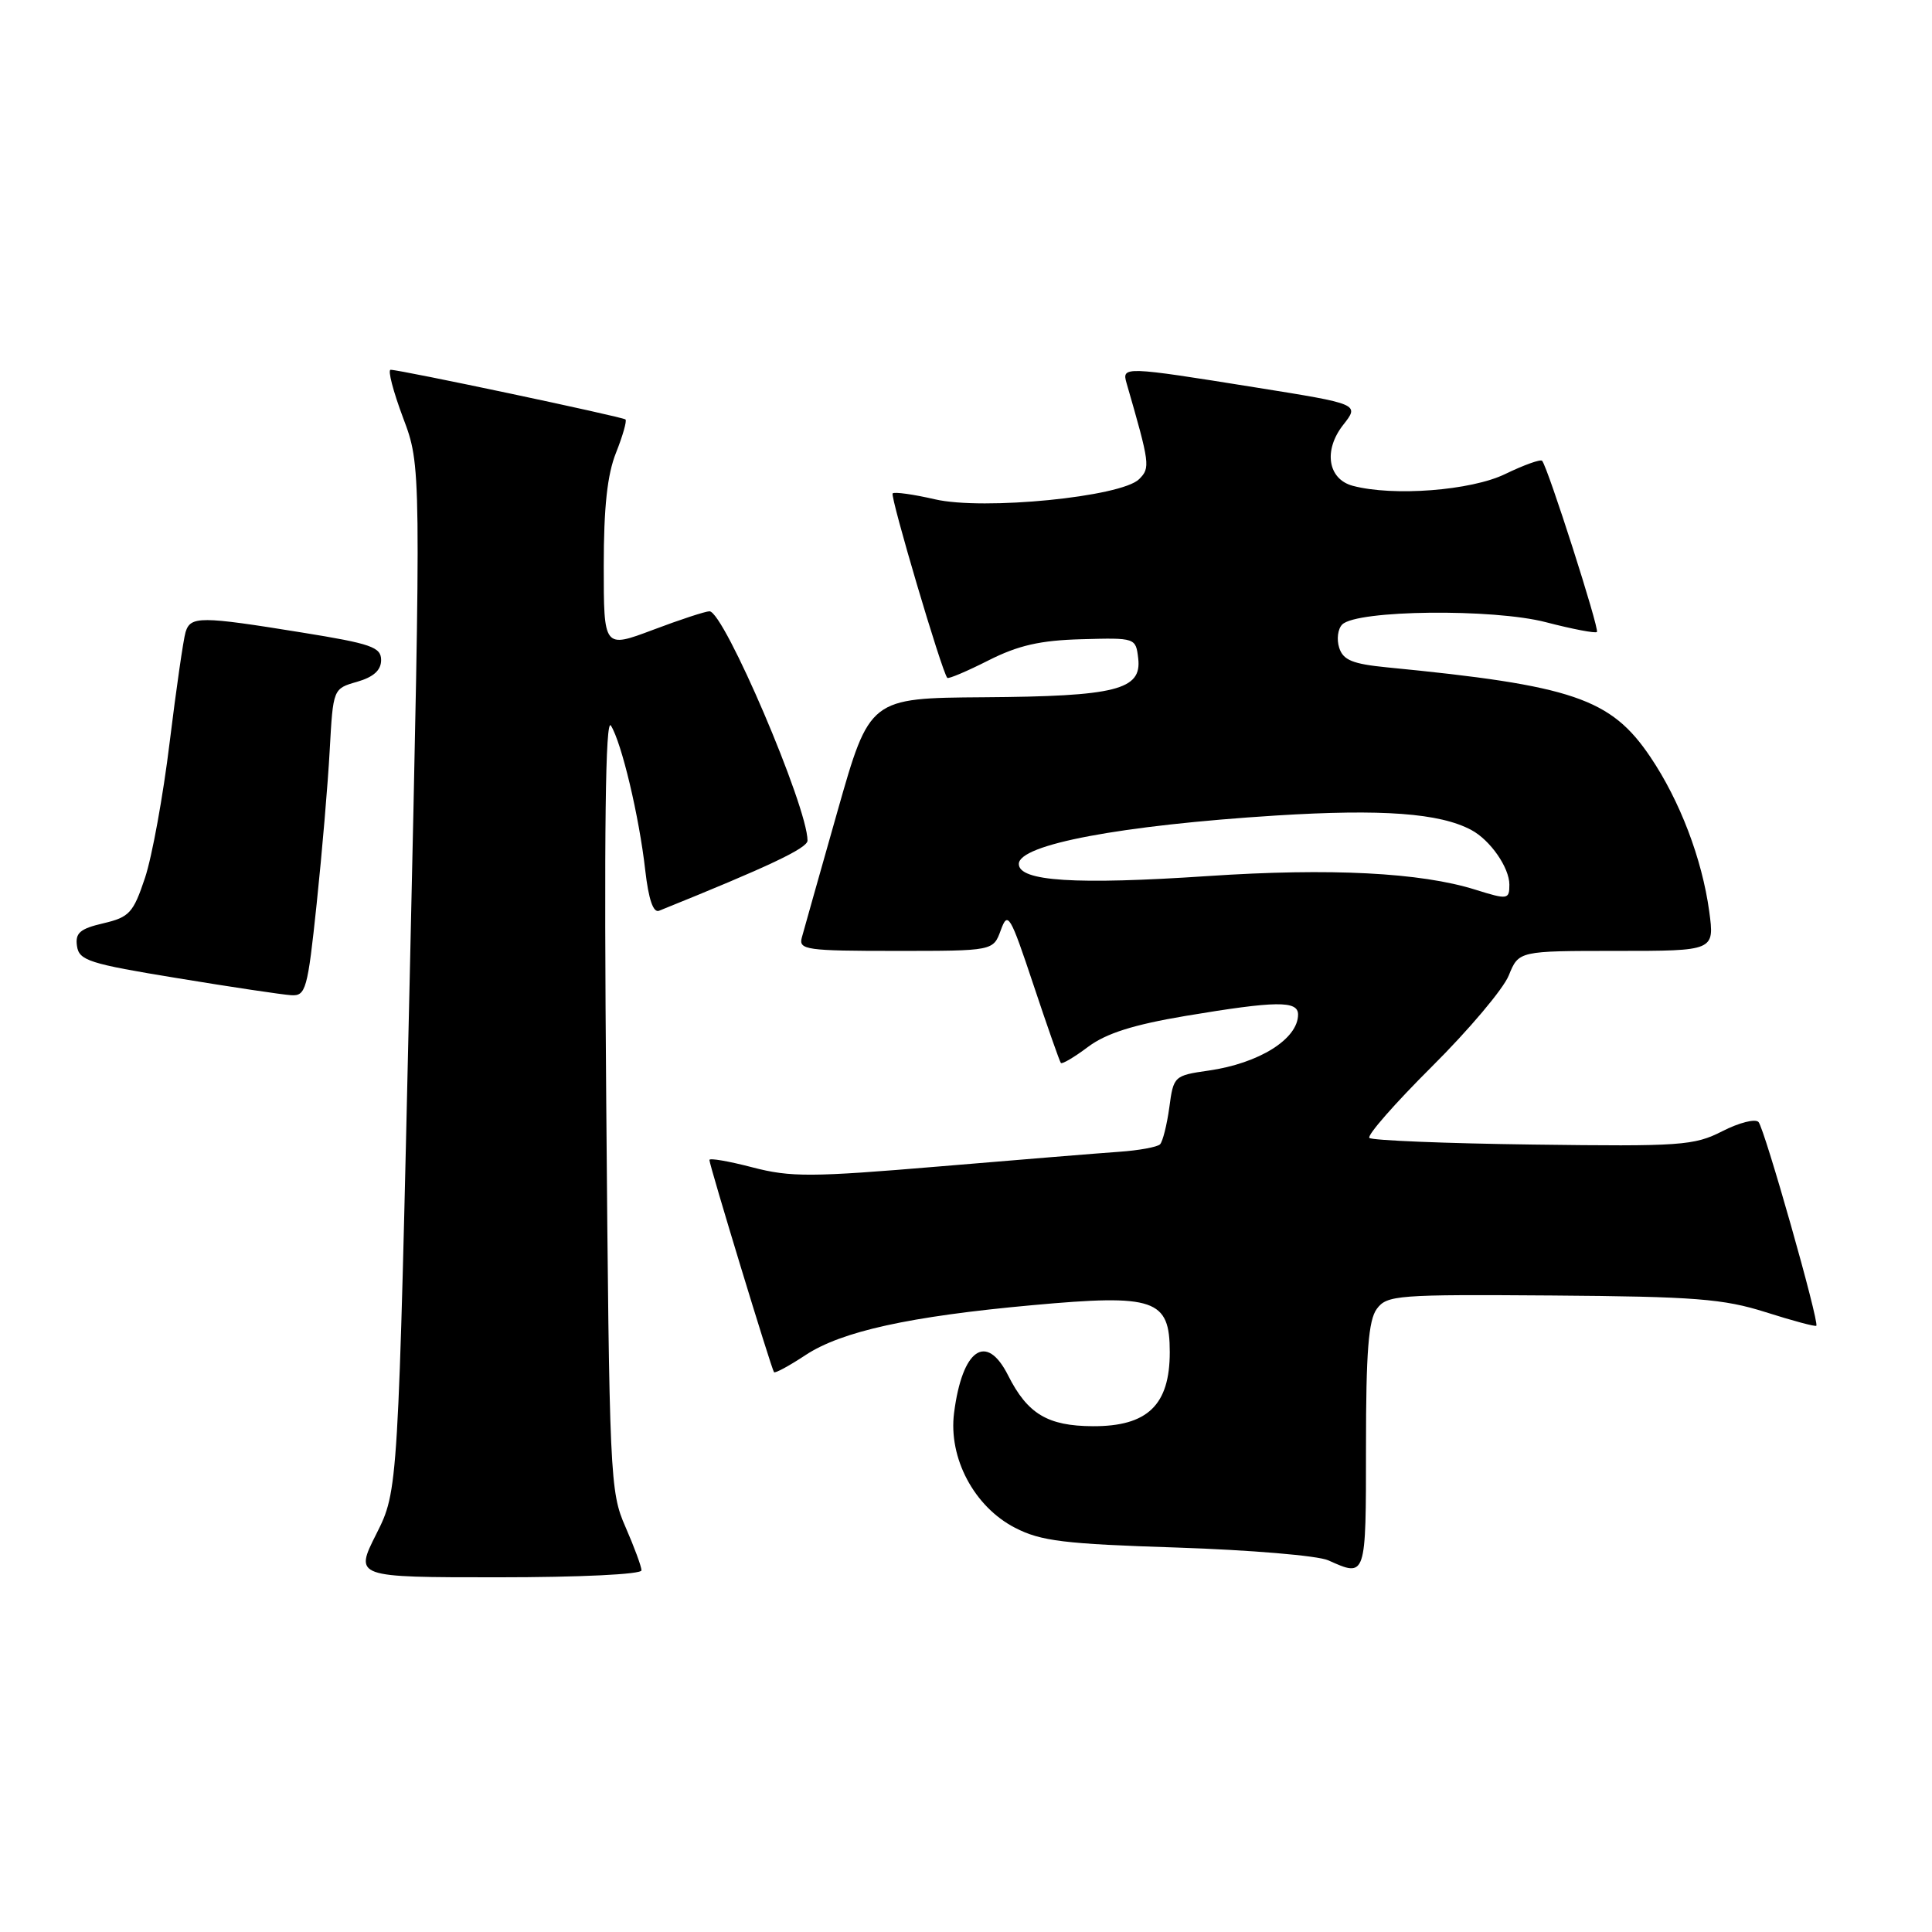 <?xml version="1.0" encoding="UTF-8" standalone="no"?>
<!DOCTYPE svg PUBLIC "-//W3C//DTD SVG 1.1//EN" "http://www.w3.org/Graphics/SVG/1.1/DTD/svg11.dtd" >
<svg xmlns="http://www.w3.org/2000/svg" xmlns:xlink="http://www.w3.org/1999/xlink" version="1.1" viewBox="0 0 256 256">
 <g >
 <path fill="currentColor"
d=" M 85.00 208.08 C 85.00 207.58 84.04 204.99 82.88 202.33 C 80.82 197.66 80.74 195.83 80.33 146.00 C 80.03 109.97 80.22 95.00 80.95 96.15 C 82.37 98.40 84.70 108.22 85.50 115.33 C 85.94 119.17 86.56 120.99 87.33 120.68 C 101.83 114.83 107.00 112.39 107.00 111.38 C 107.00 106.89 95.93 81.00 94.01 81.00 C 93.48 81.00 90.11 82.10 86.52 83.46 C 80.00 85.91 80.00 85.91 80.00 74.98 C 80.00 67.21 80.47 62.86 81.63 59.98 C 82.52 57.74 83.08 55.77 82.88 55.58 C 82.48 55.23 53.02 48.99 51.76 49.00 C 51.35 49.00 52.10 51.86 53.41 55.36 C 55.81 61.73 55.81 61.73 54.29 129.61 C 52.76 197.50 52.76 197.50 49.87 203.25 C 46.97 209.00 46.97 209.00 65.99 209.00 C 76.85 209.00 85.00 208.61 85.00 208.08 Z  M 181.00 191.69 C 181.00 179.14 181.33 174.93 182.43 173.44 C 183.77 171.61 185.13 171.51 205.68 171.66 C 224.60 171.80 228.36 172.10 233.96 173.87 C 237.51 175.00 240.53 175.81 240.67 175.67 C 241.10 175.23 233.81 149.54 233.01 148.67 C 232.58 148.21 230.43 148.76 228.22 149.89 C 224.48 151.80 222.71 151.92 203.12 151.66 C 191.53 151.51 181.78 151.11 181.45 150.78 C 181.11 150.45 184.84 146.20 189.72 141.34 C 194.61 136.48 199.20 131.04 199.92 129.25 C 201.24 126.00 201.24 126.00 214.22 126.00 C 227.19 126.00 227.19 126.00 226.48 120.75 C 225.53 113.81 222.60 106.11 218.68 100.30 C 213.45 92.54 208.43 90.83 183.80 88.43 C 179.22 87.98 177.97 87.47 177.45 85.83 C 177.09 84.71 177.27 83.33 177.85 82.75 C 179.78 80.82 197.86 80.62 204.86 82.45 C 208.36 83.36 211.39 83.94 211.60 83.74 C 211.96 83.37 205.10 61.94 204.34 61.06 C 204.13 60.82 201.93 61.61 199.45 62.81 C 194.93 65.01 184.60 65.80 179.24 64.37 C 175.94 63.48 175.34 59.66 177.98 56.30 C 180.15 53.54 180.15 53.54 166.33 51.33 C 148.99 48.55 148.63 48.54 149.27 50.75 C 152.38 61.51 152.44 61.99 150.94 63.49 C 148.59 65.84 130.32 67.65 123.88 66.16 C 121.03 65.50 118.51 65.15 118.28 65.38 C 117.92 65.75 124.80 89.02 125.52 89.82 C 125.67 89.99 128.13 88.95 130.97 87.51 C 134.93 85.51 137.83 84.85 143.32 84.70 C 150.46 84.50 150.50 84.51 150.82 87.25 C 151.30 91.41 147.87 92.27 130.36 92.39 C 115.23 92.50 115.23 92.50 110.97 107.50 C 108.63 115.75 106.50 123.29 106.24 124.25 C 105.81 125.85 106.87 126.00 118.69 126.00 C 131.61 126.00 131.61 126.00 132.61 123.25 C 133.54 120.69 133.84 121.20 136.94 130.50 C 138.77 136.00 140.41 140.66 140.57 140.85 C 140.73 141.04 142.36 140.08 144.18 138.71 C 146.58 136.92 150.17 135.78 157.12 134.61 C 169.09 132.61 172.00 132.57 172.00 134.43 C 172.00 137.67 166.84 140.90 160.13 141.86 C 155.58 142.51 155.49 142.60 154.94 146.74 C 154.62 149.06 154.07 151.26 153.71 151.63 C 153.34 151.99 150.90 152.44 148.27 152.62 C 145.65 152.80 134.93 153.68 124.45 154.56 C 107.47 155.99 104.77 156.00 99.70 154.68 C 96.56 153.86 94.00 153.42 94.00 153.70 C 94.00 154.39 102.22 181.41 102.56 181.82 C 102.70 182.00 104.58 180.98 106.73 179.56 C 111.50 176.41 120.52 174.42 136.82 172.94 C 153.03 171.46 155.00 172.14 155.00 179.17 C 155.00 186.18 152.05 189.01 144.80 188.98 C 138.82 188.95 136.15 187.35 133.58 182.25 C 130.70 176.52 127.51 178.74 126.42 187.21 C 125.65 193.19 129.08 199.65 134.50 202.44 C 137.93 204.21 141.00 204.58 156.00 205.06 C 165.62 205.38 174.62 206.13 176.00 206.75 C 181.03 209.01 181.00 209.10 181.00 191.69 Z  M 41.96 119.75 C 42.67 113.01 43.45 103.84 43.69 99.37 C 44.14 91.25 44.14 91.25 47.32 90.34 C 49.50 89.71 50.50 88.81 50.50 87.46 C 50.50 85.75 49.19 85.29 40.00 83.81 C 26.54 81.63 25.25 81.63 24.59 83.75 C 24.30 84.71 23.35 91.29 22.48 98.36 C 21.62 105.43 20.15 113.52 19.21 116.33 C 17.66 120.97 17.14 121.53 13.70 122.34 C 10.60 123.06 9.95 123.62 10.20 125.35 C 10.47 127.27 11.80 127.70 23.50 129.61 C 30.65 130.79 37.44 131.80 38.58 131.87 C 40.52 131.99 40.76 131.16 41.96 119.75 Z  M 195.50 117.89 C 188.25 115.61 176.26 115.00 160.09 116.08 C 142.50 117.26 135.00 116.78 135.00 114.48 C 135.00 111.90 148.51 109.36 169.08 108.06 C 183.16 107.18 190.78 107.74 194.96 109.98 C 197.47 111.32 200.00 114.96 200.00 117.22 C 200.00 119.20 199.78 119.23 195.50 117.89 Z "/>
</g>
</svg>